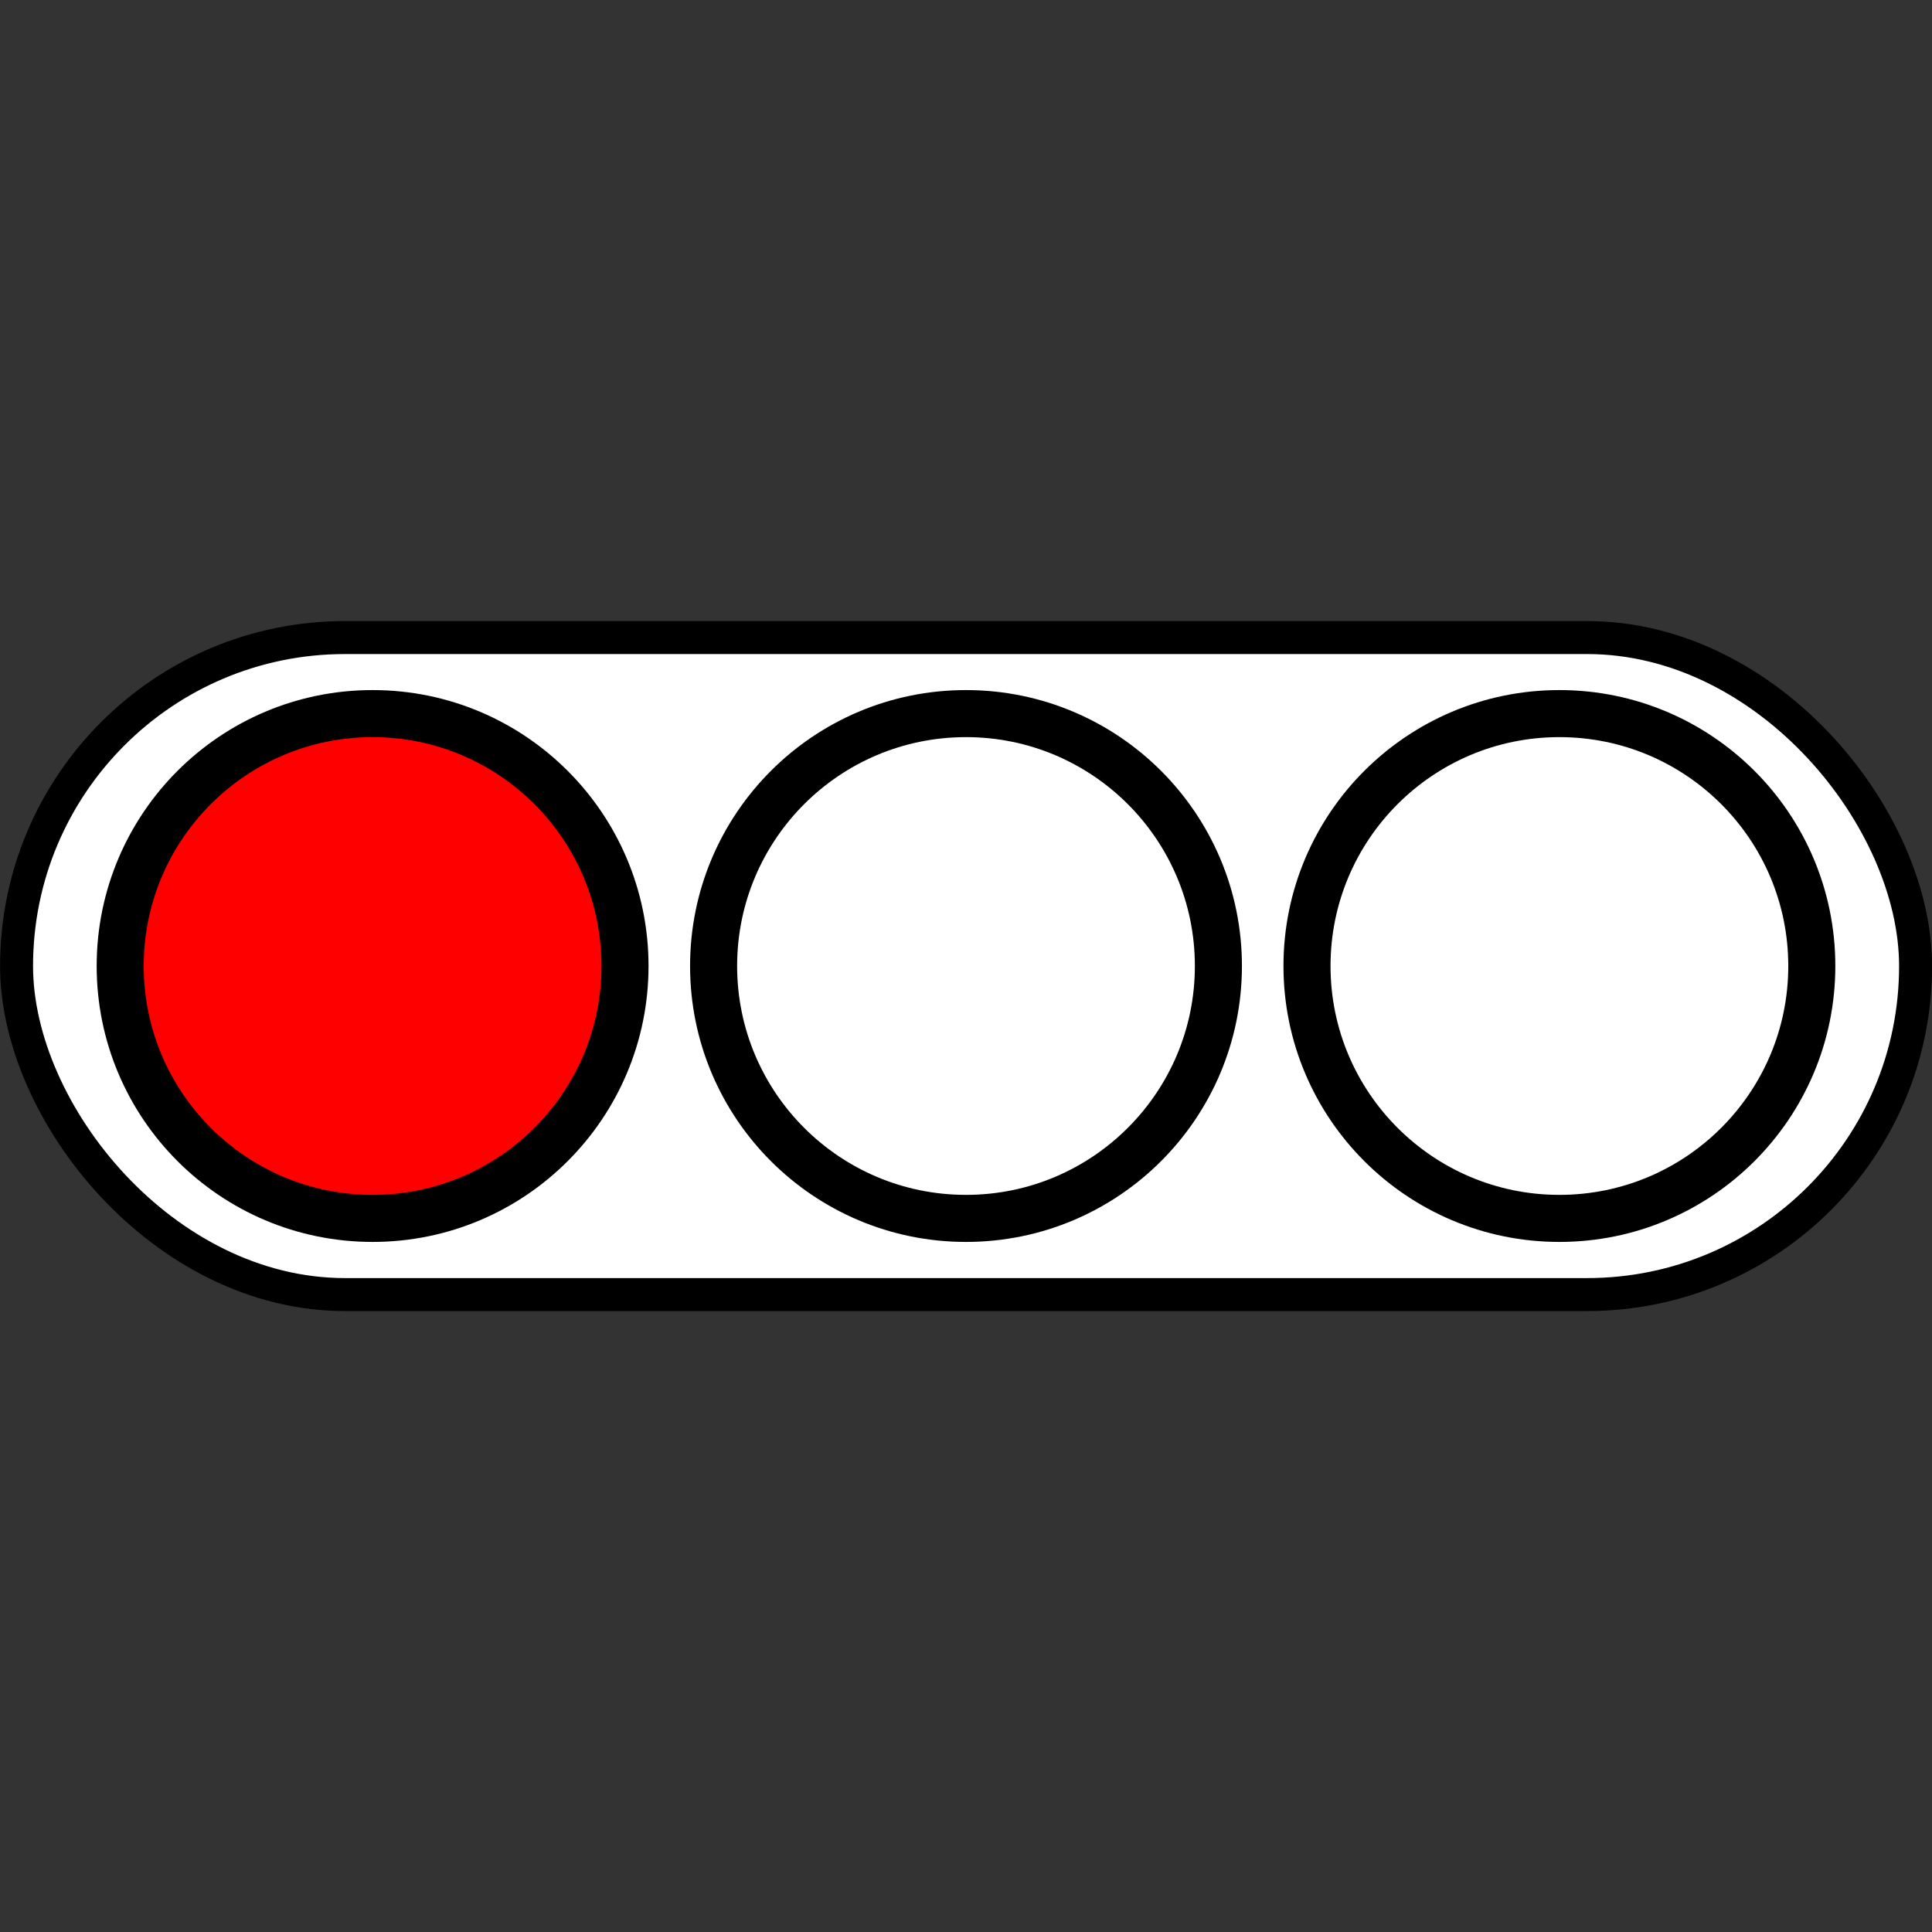 <?xml version="1.0" encoding="UTF-8" standalone="no"?>
<!-- Generator: Adobe Illustrator 16.0.0, SVG Export Plug-In . SVG Version: 6.00 Build 0)  -->

<svg
   xmlns:dc="http://purl.org/dc/elements/1.1/"
   xmlns:cc="http://creativecommons.org/ns#"
   xmlns:rdf="http://www.w3.org/1999/02/22-rdf-syntax-ns#"
   xmlns:svg="http://www.w3.org/2000/svg"
   xmlns="http://www.w3.org/2000/svg"
   xmlns:sodipodi="http://sodipodi.sourceforge.net/DTD/sodipodi-0.dtd"
   xmlns:inkscape="http://www.inkscape.org/namespaces/inkscape"
   version="1.1"
   id="Layer_1"
   x="0px"
   y="0px"
   width="14px"
   height="14px"
   viewBox="0 0 14 14"
   style="enable-background:new 0 0 14 14;"
   xml:space="preserve"
   inkscape:version="0.91 r13725"
   sodipodi:docname="h-traffic-light-red.svg"
   inkscape:export-filename="/home/christian/Documentos/facu/tesis/wicom/web-src/imgs/h-traffic-light.png"
   inkscape:export-xdpi="90"
   inkscape:export-ydpi="90"><rect x="0" y="0" width="14" height="14" fill="#333333" stroke="none"/><defs
     id="defs3481" /><sodipodi:namedview
     pagecolor="#ffffff"
     bordercolor="#666666"
     borderopacity="1"
     objecttolerance="10"
     gridtolerance="10"
     guidetolerance="10"
     inkscape:pageopacity="0"
     inkscape:pageshadow="2"
     inkscape:window-width="1436"
     inkscape:window-height="825"
     id="namedview3479"
     showgrid="false"
     inkscape:zoom="35.98457"
     inkscape:cx="4.0856708"
     inkscape:cy="6.4951057"
     inkscape:window-x="0"
     inkscape:window-y="54"
     inkscape:window-maximized="0"
     inkscape:current-layer="Layer_1" /><rect
     style="fill:#ffffff;fill-opacity:1;stroke:#000000;stroke-width:0.239;stroke-miterlimit:4;stroke-dasharray:none;stroke-opacity:1"
     id="rect4145"
     width="13.761"
     height="4.761"
     x="0.12"
     y="4.62"
     ry="2.38" /><circle
     style="fill:#ffffff;fill-opacity:1;fill-rule:evenodd;stroke:#000000;stroke-width:0.341;stroke-linecap:butt;stroke-linejoin:miter;stroke-miterlimit:4;stroke-dasharray:none;stroke-opacity:1"
     id="path3536"
     cx="7"
     cy="7"
     r="1.829" /><circle
     style="fill:#ffffff;fill-opacity:1;fill-rule:evenodd;stroke:#000000;stroke-width:0.341;stroke-linecap:butt;stroke-linejoin:miter;stroke-miterlimit:4;stroke-dasharray:none;stroke-opacity:1"
     id="path3536-8"
     cx="11.3"
     cy="-7"
     r="1.829"
     transform="scale(1,-1)" /><circle
     style="fill:#ff0000;fill-opacity:1;fill-rule:evenodd;stroke:#000000;stroke-width:0.341;stroke-linecap:butt;stroke-linejoin:miter;stroke-miterlimit:4;stroke-dasharray:none;stroke-opacity:1"
     id="path3536-8-0"
     cx="2.7"
     cy="7"
     r="1.829" /></svg>